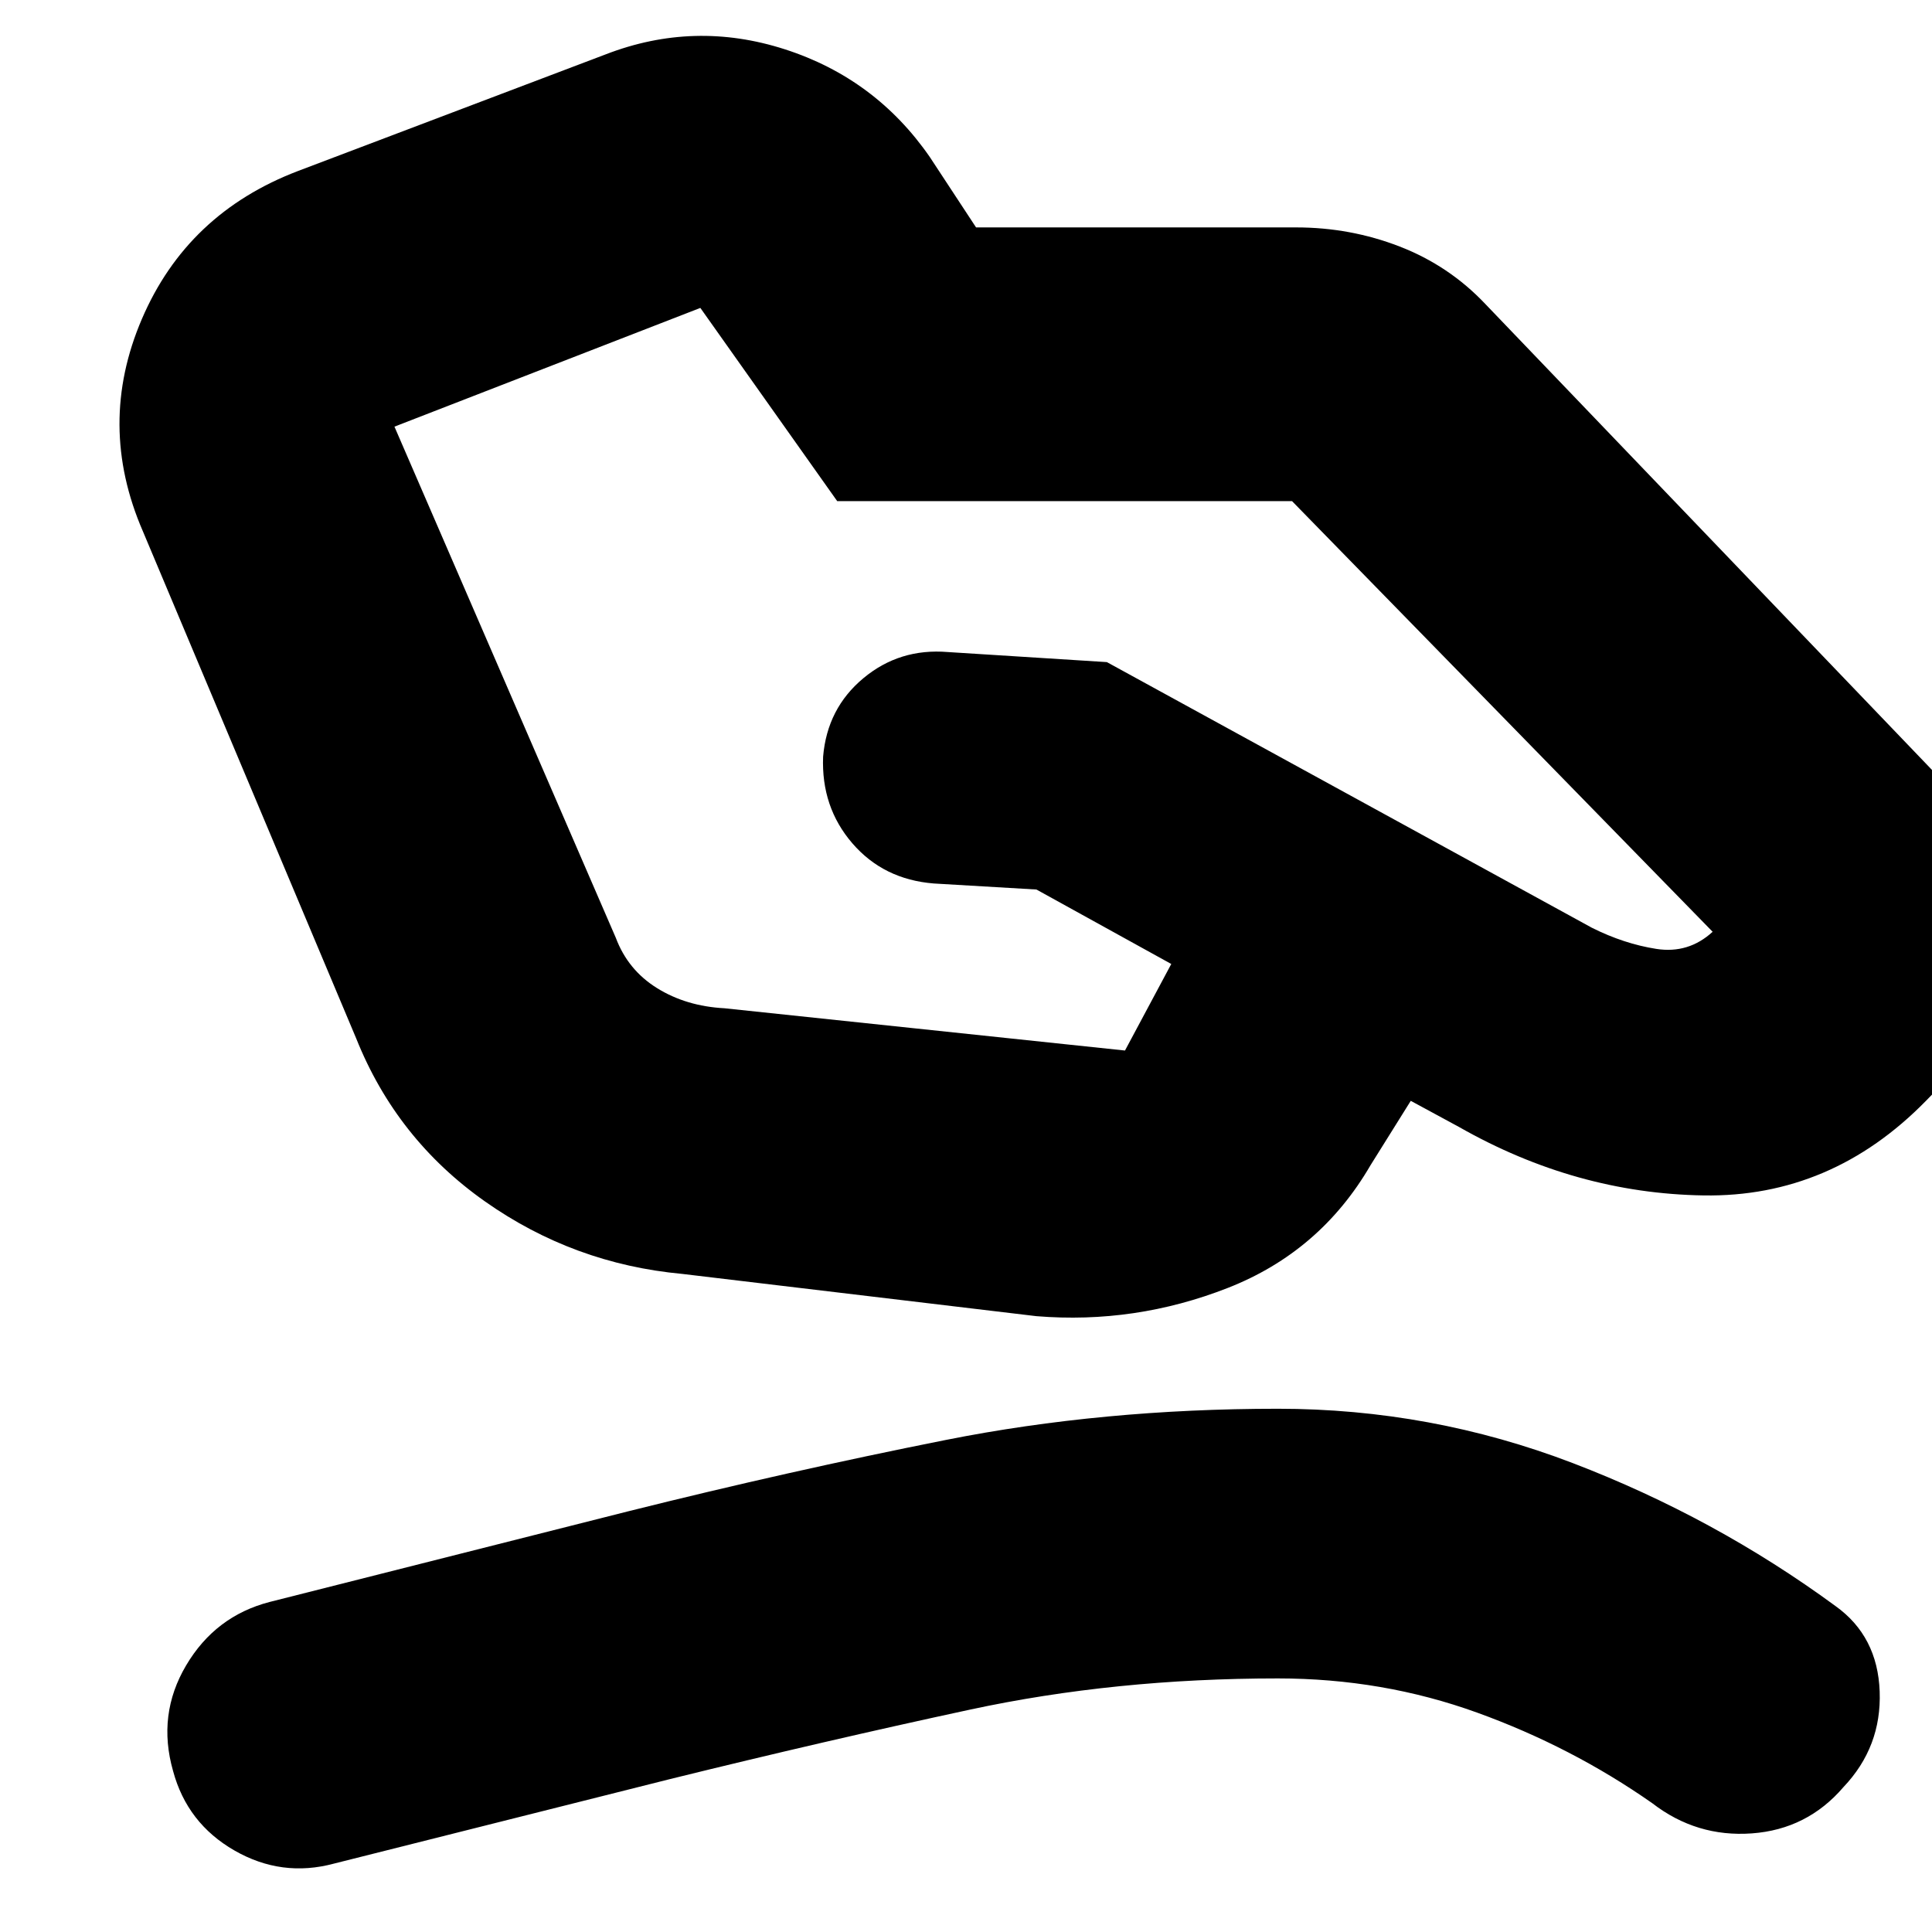 <svg xmlns="http://www.w3.org/2000/svg" height="24" viewBox="0 -960 960 960" width="24"><path d="m360-459 199 21 23-43-67-37-51-3q-25-2-40.5-20T409-584q2-24 20-39t42-13l79 5 241 132q16 8 32 10.5t28-8.5L642-711H416l-68-96-152 59 110 254q6 16 20.5 25t33.5 10Zm-21 132q-54-5-98-36t-64-81L71-696q-23-53-.5-105.5T148-875l153-58q44-17 89-2.5t72 53.5l23 35h159q27 0 51.5 9.5T738-809l255 266q19 20 18.5 47.5T992-449l-35 36q-47 48-110.5 47T725-400l-24-13-20 32q-25 43-71 61t-95 14l-176-21ZM166-34q-26 7-49.5-6.5T86-80q-8-28 6.5-52.5T134-164l178-45q80-20 158-35.5T635-260q76 0 146.5 27T912-162q21 15 22 42.5T916-72q-18 21-45.5 23T821-64q-40-28-87-45t-99-17q-81 0-153 15.5T333-76L166-34Z"/></svg>